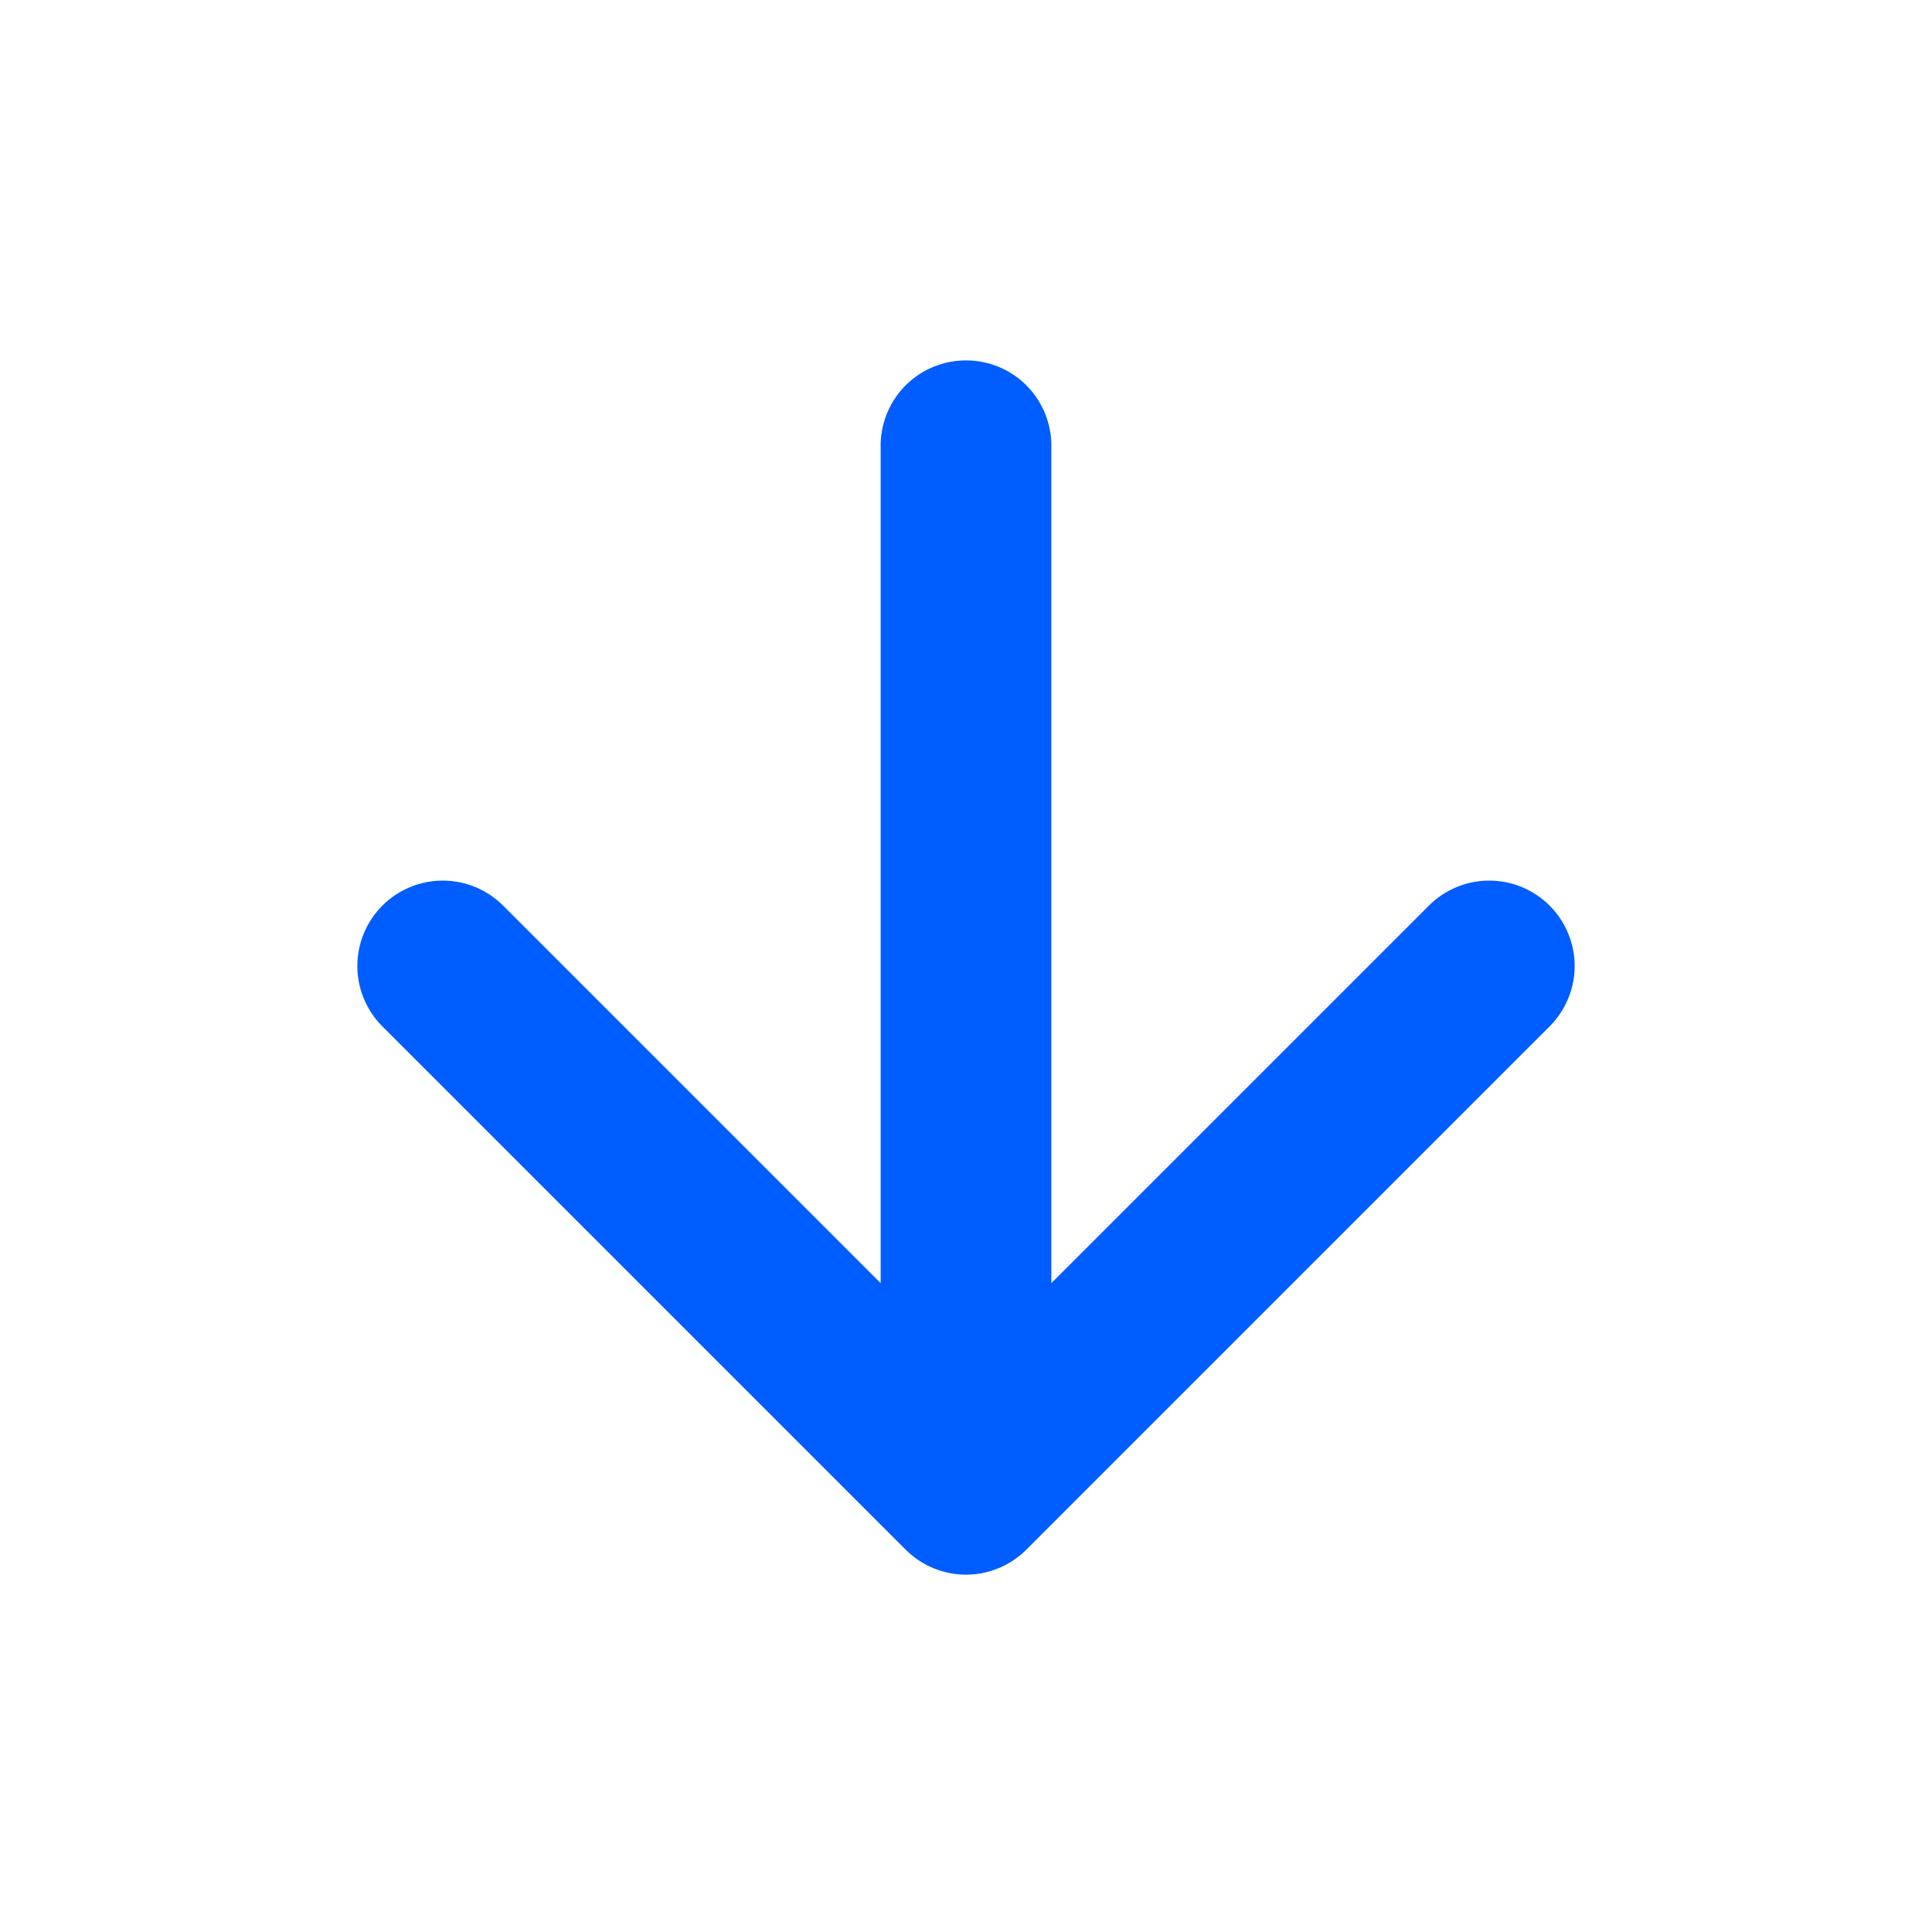 <svg width="24" height="24" viewBox="0 0 24 24" fill="none" xmlns="http://www.w3.org/2000/svg">
<path d="M19.561 12C19.561 11.719 19.449 11.449 19.25 11.25C19.051 11.051 18.781 10.939 18.5 10.939C18.219 10.939 17.949 11.051 17.75 11.25L13.06 15.94L13.06 5.5C13.05 5.225 12.934 4.965 12.737 4.774C12.539 4.583 12.275 4.477 12 4.477C11.725 4.477 11.461 4.583 11.263 4.774C11.066 4.965 10.95 5.225 10.94 5.5L10.94 15.94L6.25 11.25C6.051 11.051 5.781 10.939 5.5 10.939C5.219 10.939 4.949 11.051 4.75 11.25C4.551 11.449 4.439 11.719 4.439 12C4.439 12.281 4.551 12.551 4.75 12.75L11.25 19.25C11.449 19.449 11.719 19.561 12 19.561C12.281 19.561 12.551 19.449 12.75 19.25L19.25 12.75C19.449 12.551 19.561 12.281 19.561 12Z" fill="#005DFF"/>
</svg>
